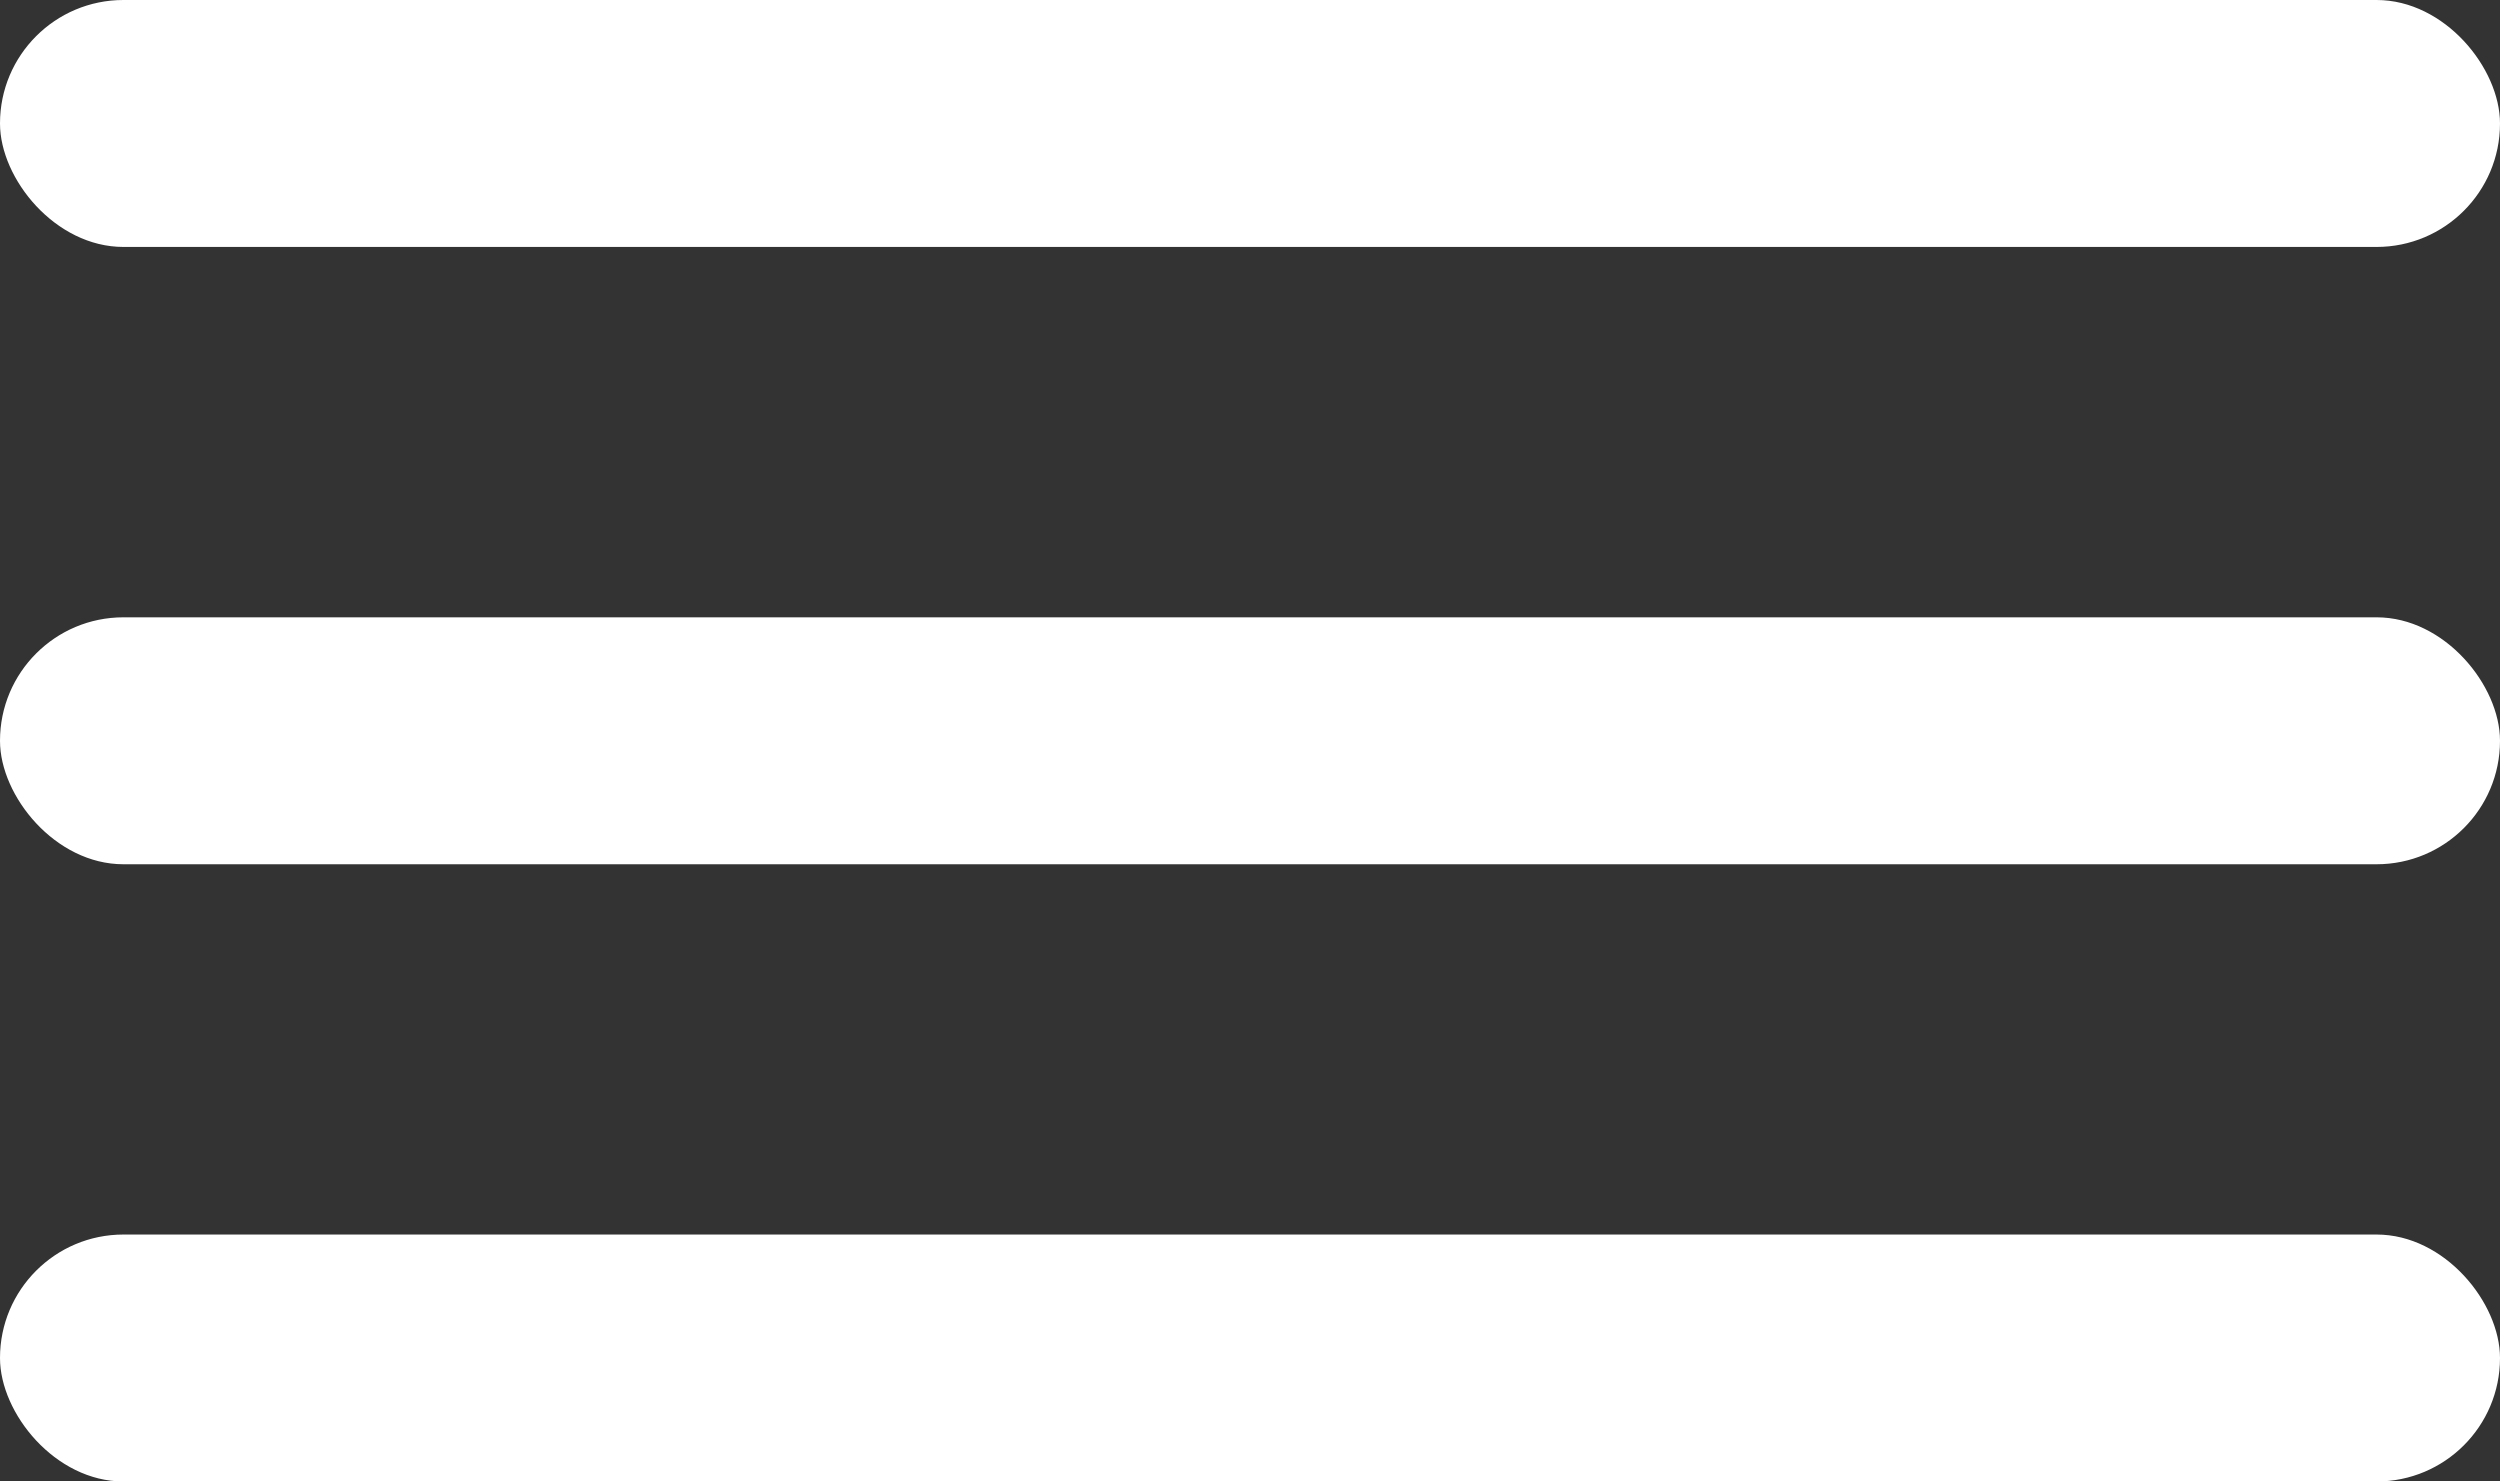 <svg width="27" height="16" viewBox="0 0 27 16" fill="none" xmlns="http://www.w3.org/2000/svg">
<rect x="0" y="0" width="27" height="16" fill="#333333" stroke="none"/>
<rect width="27" height="2.667" rx="1.333" fill="white"/>
<rect y="6.667" width="27" height="2.667" rx="1.333" fill="white"/>
<rect y="13.333" width="27" height="2.667" rx="1.333" fill="white"/>
</svg>
